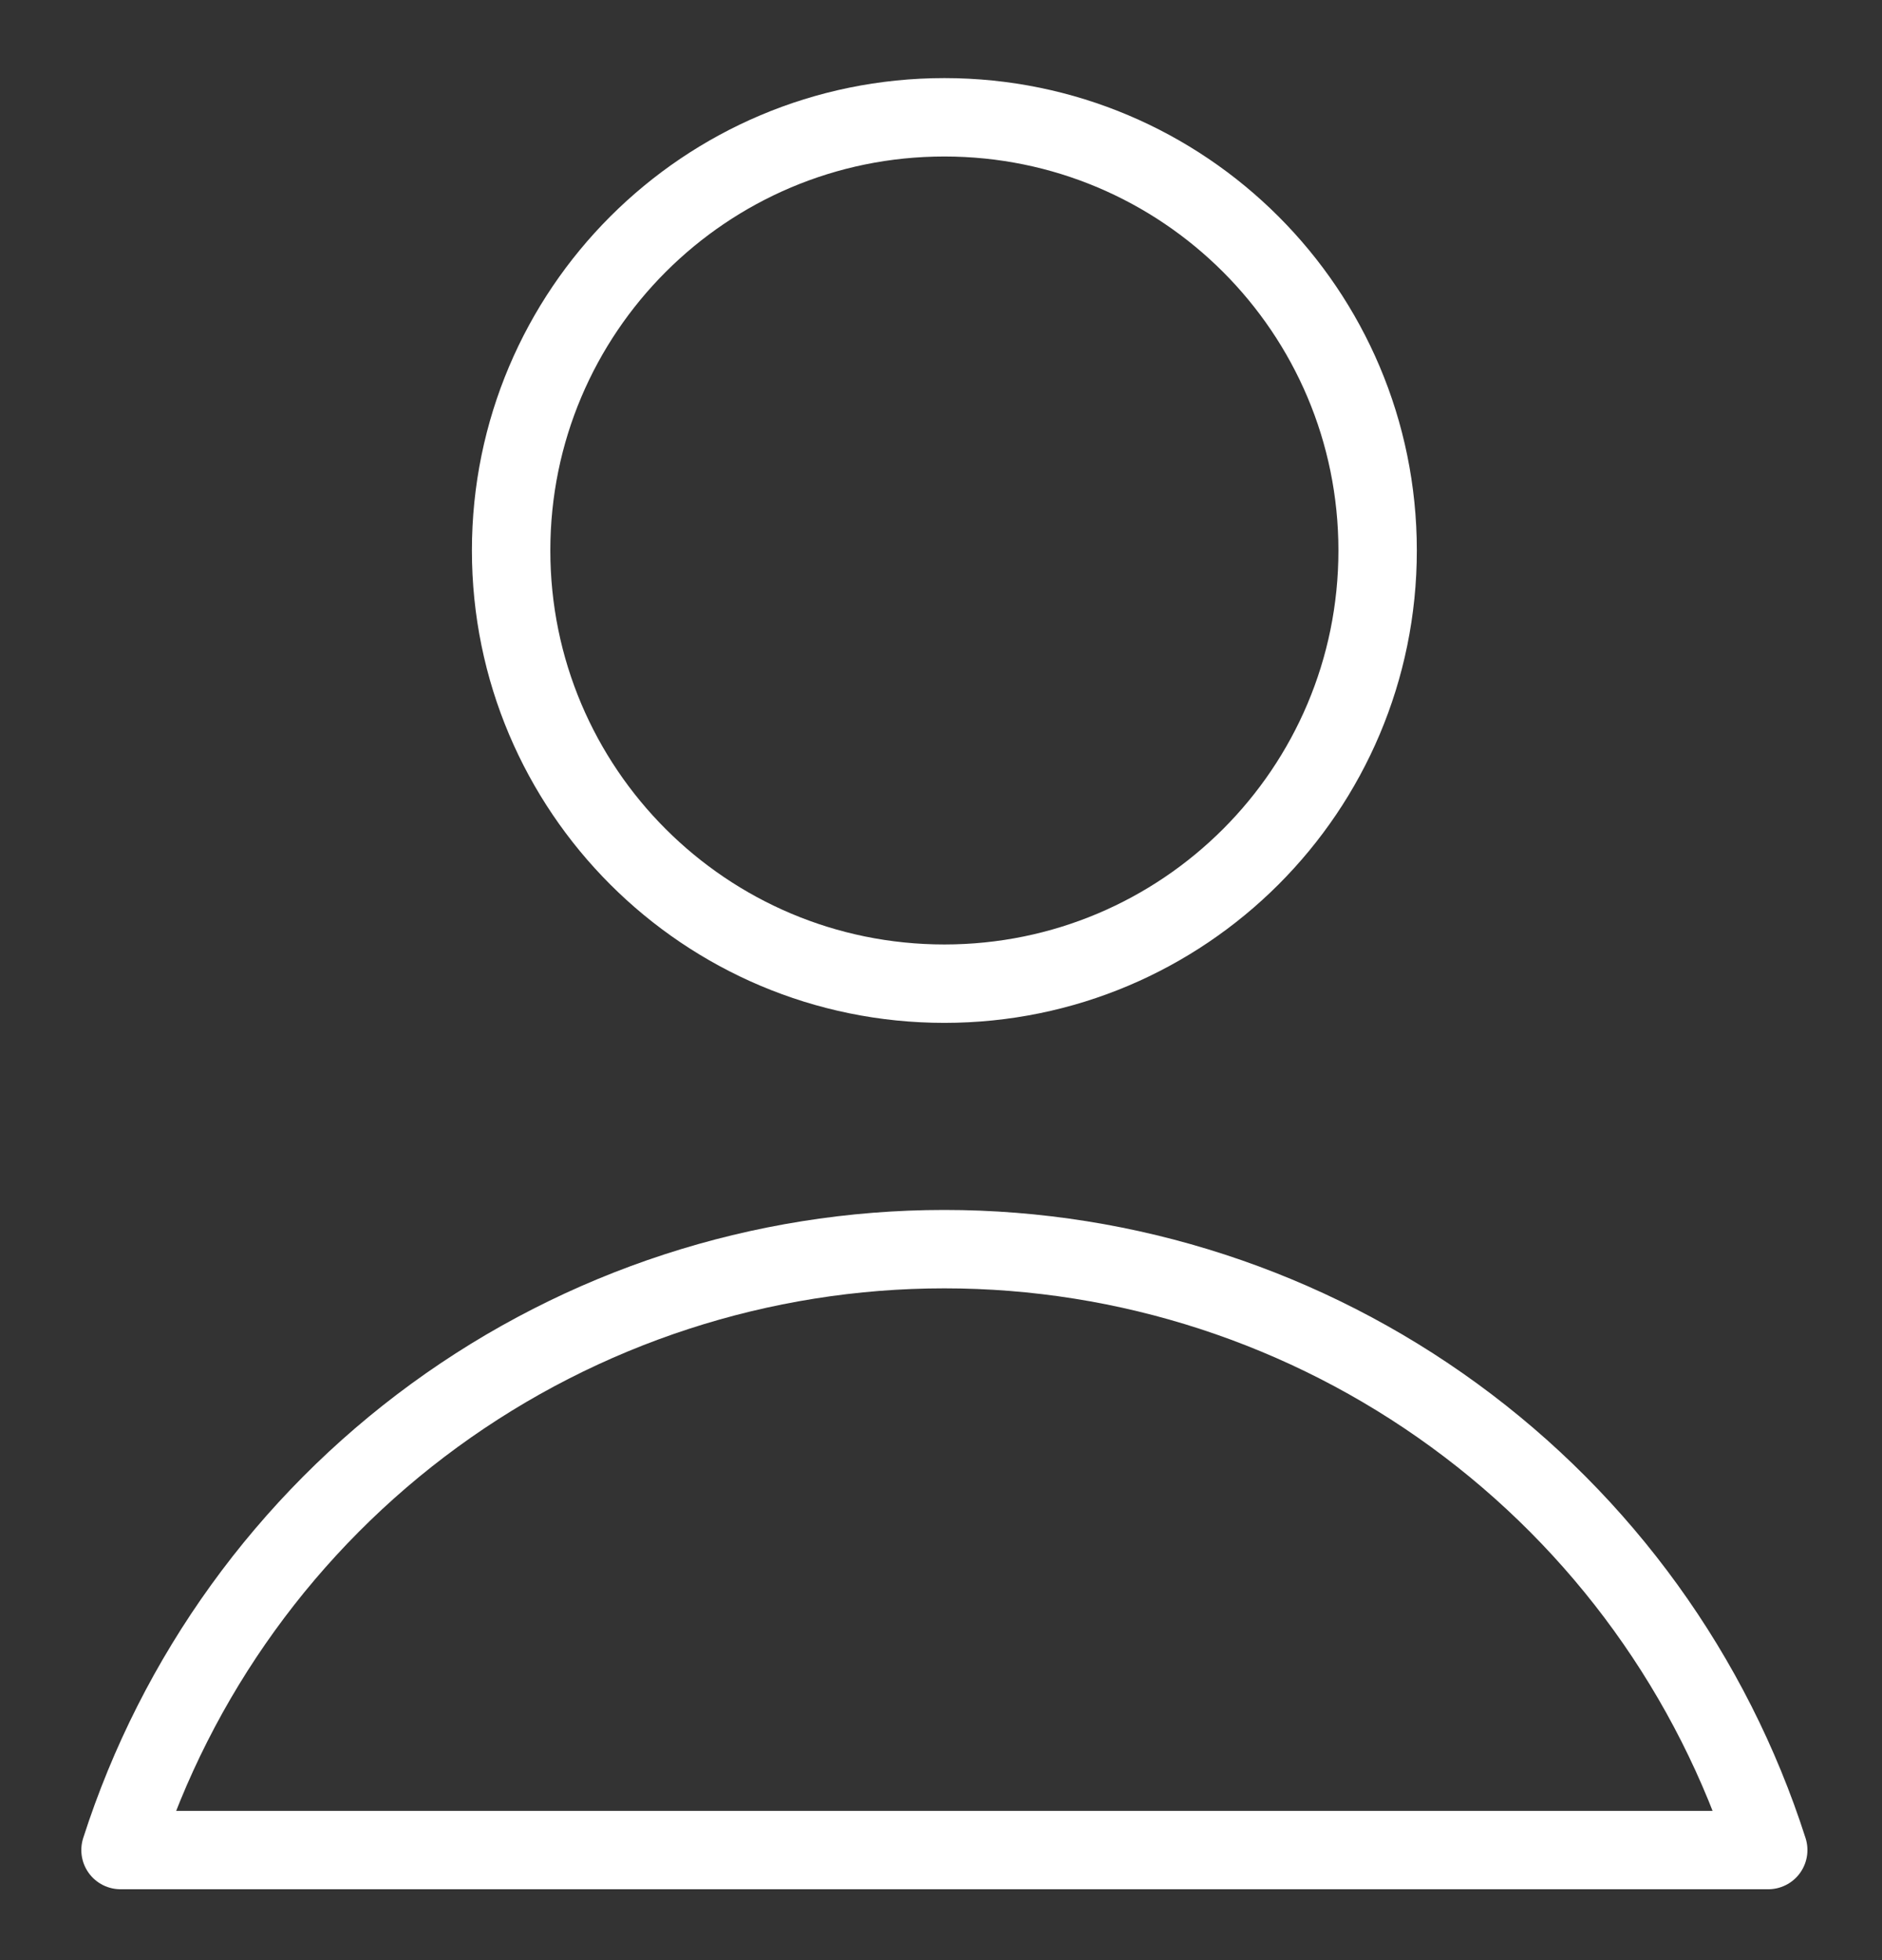 <svg width="24" height="25" viewBox="0 0 24 25" fill="none" xmlns="http://www.w3.org/2000/svg">
<rect x="0" y="0" width="24" height="25" fill="#333333" stroke="none"/>
<g clip-path="url(#clip0_1552_20862)">
<path d="M12.043 12.546C15.095 12.546 17.568 10.073 17.568 7.021C17.568 3.97 15.095 1.496 12.043 1.496C8.992 1.496 6.518 3.97 6.518 7.021C6.518 10.073 8.992 12.546 12.043 12.546Z" stroke="white" stroke-linecap="round" stroke-linejoin="round"/>
<path d="M22.549 23.596C21.836 21.371 20.434 19.429 18.545 18.052C16.657 16.675 14.38 15.932 12.043 15.932C9.706 15.932 7.429 16.675 5.541 18.052C3.653 19.429 2.251 21.371 1.537 23.596H22.549Z" stroke="white" stroke-linecap="round" stroke-linejoin="round"/>
</g>
<defs>
<clipPath id="clip0_1552_20862">
<rect width="23.8" height="23.8" fill="white" transform="translate(0.143 0.646)"/>
</clipPath>
</defs>
</svg>
